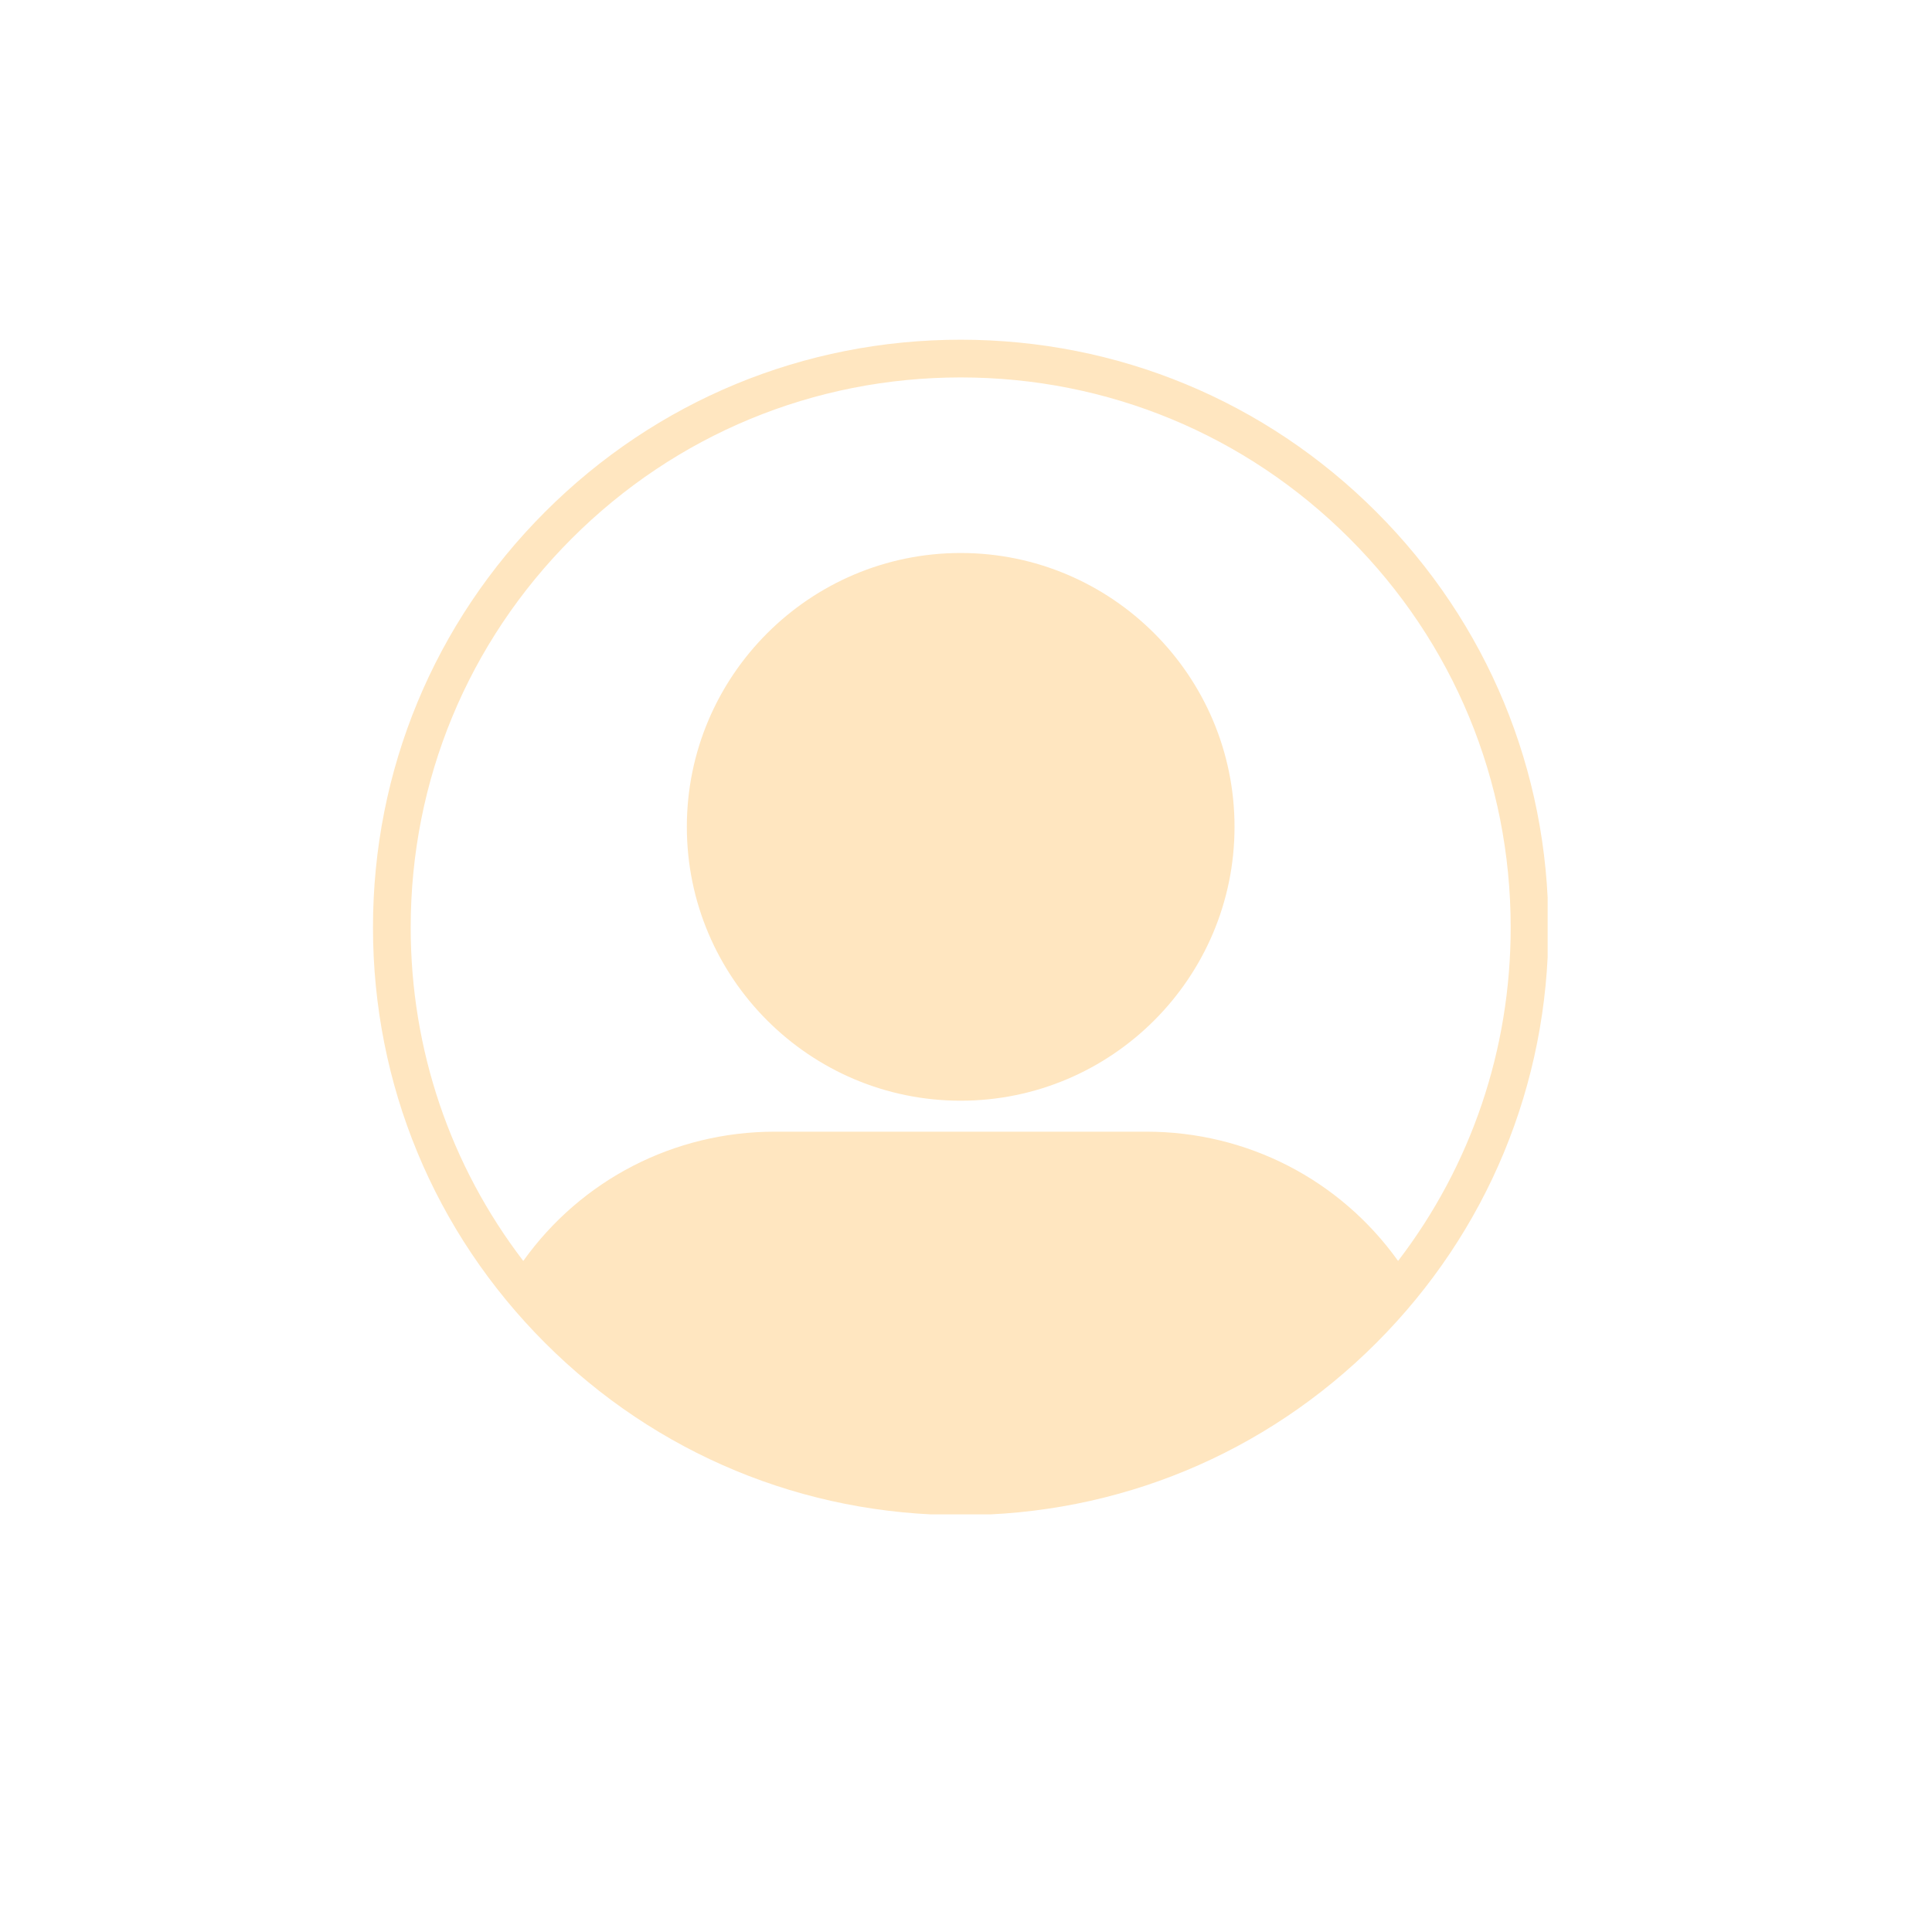 <svg xmlns="http://www.w3.org/2000/svg" xmlns:xlink="http://www.w3.org/1999/xlink" width="500" zoomAndPan="magnify" viewBox="0 0 375 375" height="500" preserveAspectRatio="xMidYMid meet" version="1.0"><defs><clipPath id="92a82b198f"><path d="M 72.395 65.938 L 300.395 65.938 L 300.395 293.938 L 72.395 293.938 Z M 72.395 65.938 " clip-rule="nonzero"/></clipPath></defs><rect x="-37.5" width="450" fill="#ffffff" y="-37.5" height="450" fill-opacity="1"/><rect x="-37.5" width="450" fill="#ffffff" y="-37.5" height="450" fill-opacity="1"/><g clip-path="url(#92a82b198f)"><path fill="#ffe6c0" d="M 267.129 99.348 C 245.586 77.801 216.938 65.938 186.469 65.938 C 155.996 65.938 127.352 77.801 105.805 99.348 C 84.258 120.895 72.395 149.539 72.395 180.012 C 72.395 210.48 84.258 239.129 105.805 260.672 C 127.352 282.219 155.996 294.086 186.469 294.086 C 216.938 294.086 245.586 282.219 267.129 260.672 C 288.676 239.129 300.543 210.48 300.543 180.012 C 300.543 149.539 288.676 120.895 267.129 99.348 Z M 110.98 104.523 C 131.145 84.363 157.953 73.258 186.469 73.258 C 214.984 73.258 241.793 84.363 261.953 104.523 C 282.117 124.688 293.223 151.496 293.223 180.012 C 293.223 203.715 285.543 226.238 271.367 244.746 C 260.09 228.973 242.078 219.656 222.52 219.656 L 150.414 219.656 C 130.855 219.656 112.844 228.973 101.566 244.746 C 87.395 226.238 79.715 203.715 79.715 180.012 C 79.715 151.496 90.816 124.688 110.98 104.523 Z M 186.469 213.645 C 215.777 213.645 239.621 189.797 239.621 160.488 C 239.621 131.18 215.777 107.336 186.469 107.336 C 157.16 107.336 133.316 131.18 133.316 160.488 C 133.316 189.797 157.16 213.645 186.469 213.645 Z M 186.469 213.645 " fill-opacity="1" fill-rule="nonzero"/></g></svg>
